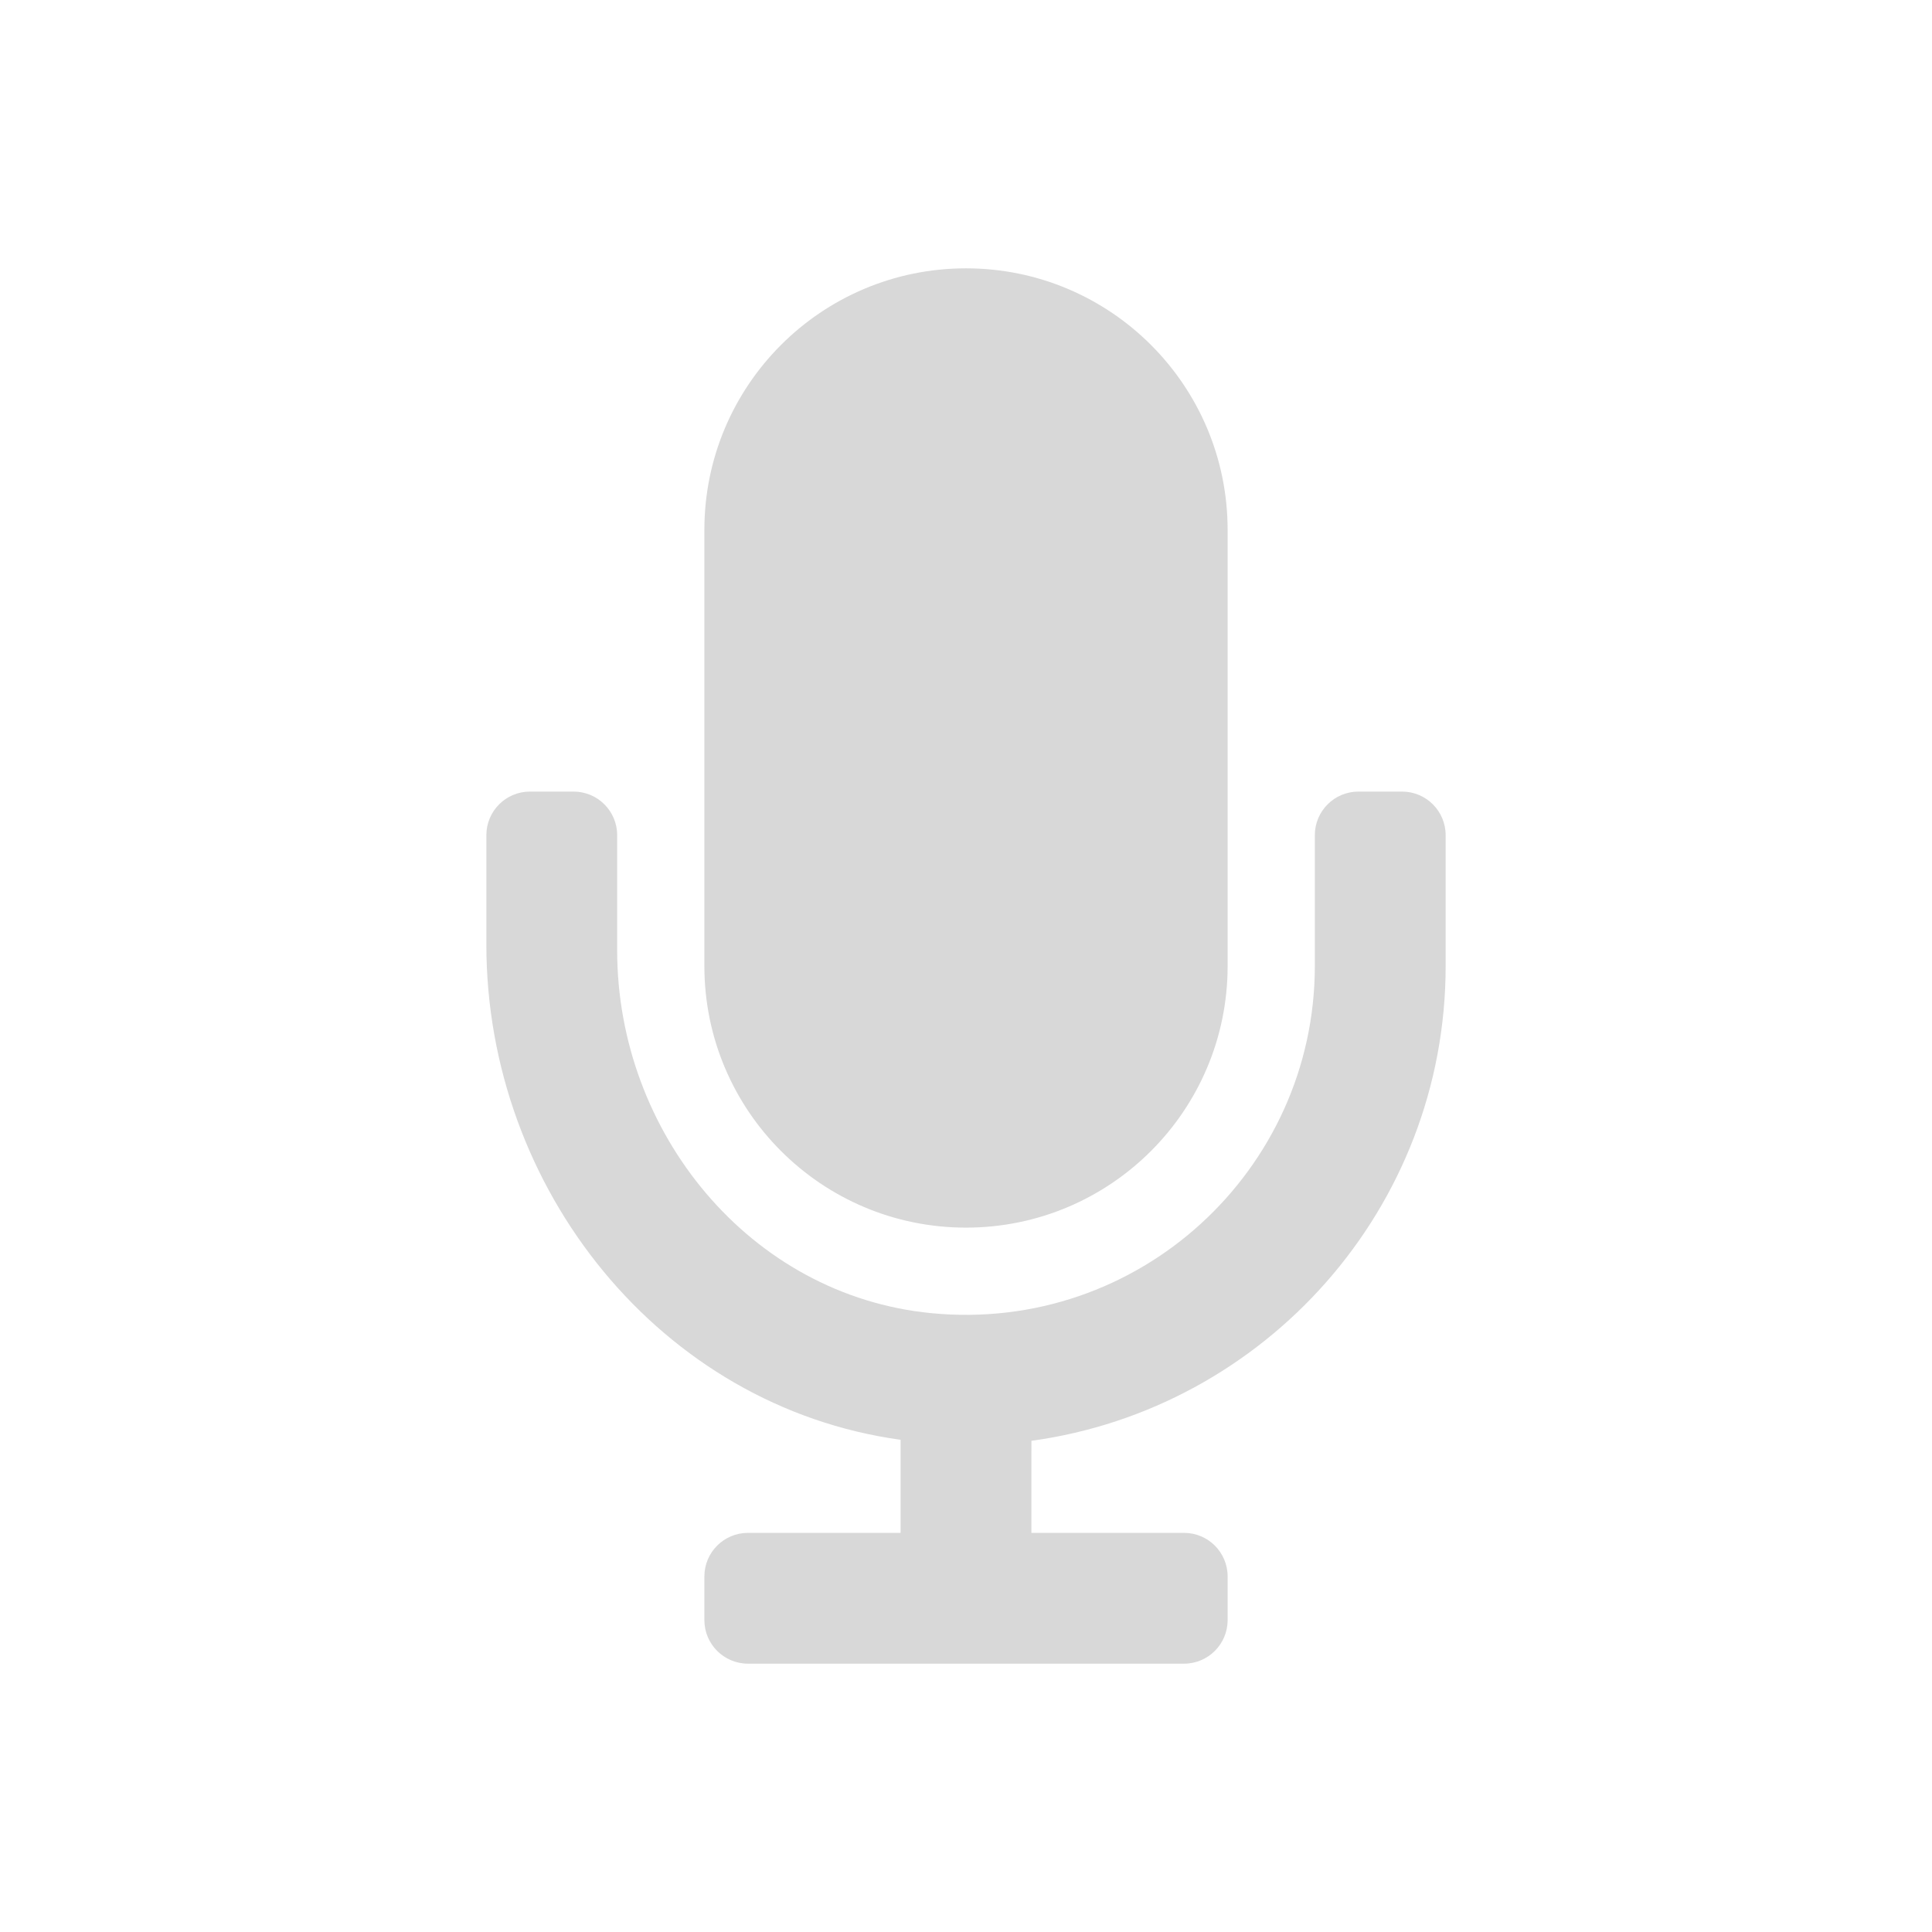 <?xml version="1.0" encoding="UTF-8" standalone="no"?><!DOCTYPE svg PUBLIC "-//W3C//DTD SVG 1.1//EN" "http://www.w3.org/Graphics/SVG/1.1/DTD/svg11.dtd"><svg width="100%" height="100%" viewBox="0 0 72 72" version="1.1" xmlns="http://www.w3.org/2000/svg" xmlns:xlink="http://www.w3.org/1999/xlink" xml:space="preserve" xmlns:serif="http://www.serif.com/" style="fill-rule:evenodd;clip-rule:evenodd;stroke-linejoin:round;stroke-miterlimit:2;"><rect id="unmuted" x="0" y="0" width="72" height="72" style="fill:none;"/><path d="M36,45.75c5.385,0 9.75,-4.365 9.75,-9.75l0,-16.25c0,-5.385 -4.365,-9.75 -9.75,-9.75c-5.385,0 -9.75,4.365 -9.75,9.75l0,16.25c0,5.385 4.365,9.75 9.75,9.75Zm16.25,-16.25l-1.625,0c-0.898,0 -1.625,0.727 -1.625,1.625l0,4.875c0,7.597 -6.55,13.693 -14.299,12.937c-6.754,-0.659 -11.701,-6.731 -11.701,-13.516l0,-4.296c0,-0.898 -0.727,-1.625 -1.625,-1.625l-1.625,0c-0.898,0 -1.625,0.727 -1.625,1.625l0,4.079c0,9.104 6.497,17.22 15.438,18.453l-0.001,3.468l-5.687,0c-0.898,0 -1.625,0.727 -1.625,1.625l0,1.625c0,0.898 0.727,1.625 1.625,1.625l16.25,0c0.898,0 1.625,-0.727 1.625,-1.625l0,-1.625c0,-0.898 -0.727,-1.625 -1.625,-1.625l-5.688,0l0.001,-3.43c8.704,-1.194 15.437,-8.666 15.437,-17.695l0,-4.875c0,-0.898 -0.727,-1.625 -1.625,-1.625Z" style="fill:#d8d8d8;fill-rule:nonzero;"/></svg>